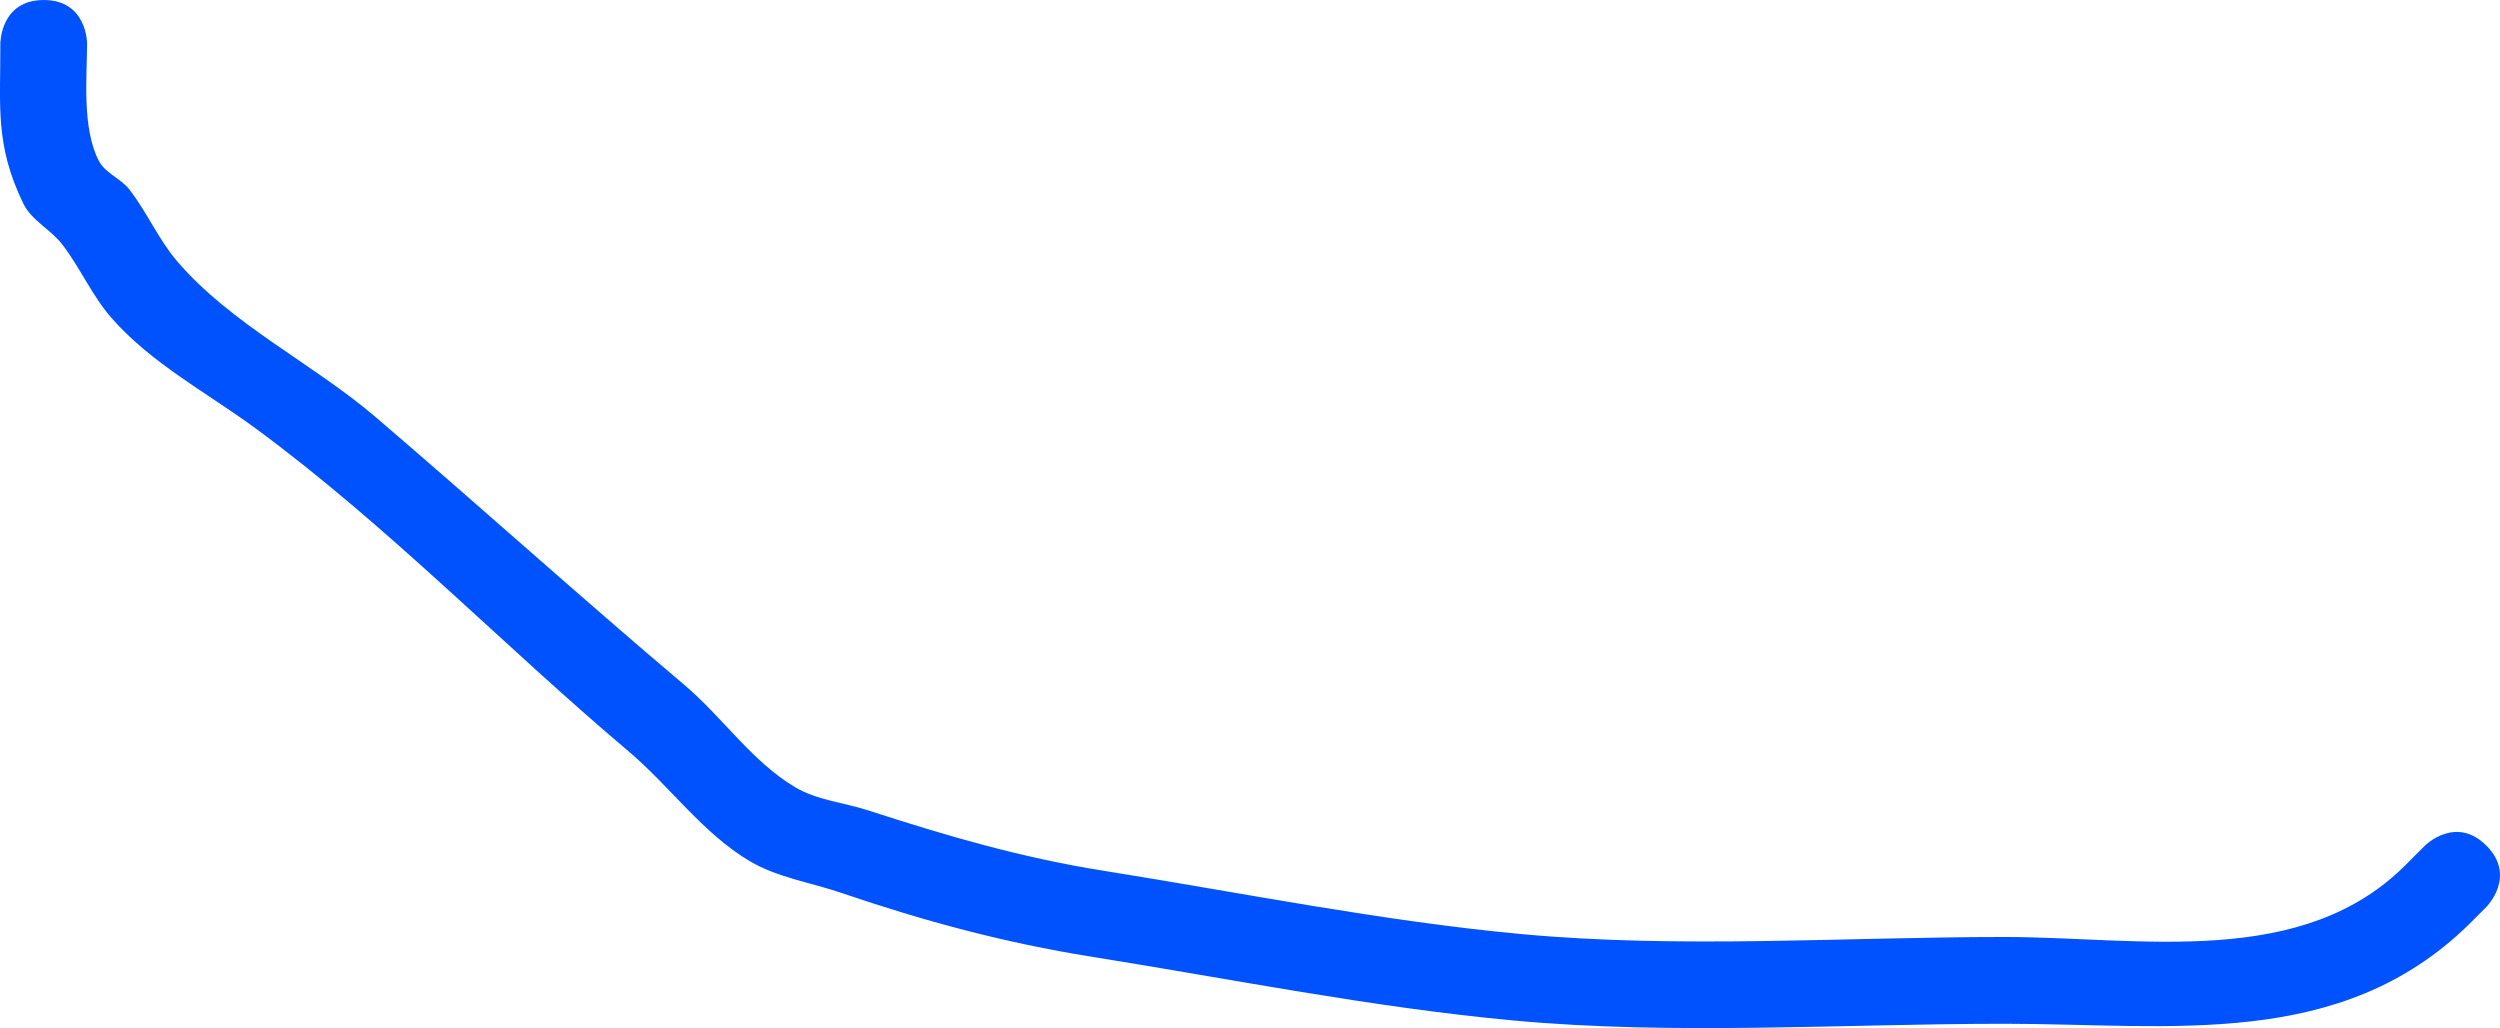 <svg version="1.1" xmlns="http://www.w3.org/2000/svg" xmlns:xlink="http://www.w3.org/1999/xlink" width="144.075" height="59.249" viewBox="0,0,144.075,59.249"><g transform="translate(-111.104,-195)"><g data-paper-data="{&quot;isPaintingLayer&quot;:true}" fill="#0052ff" fill-rule="nonzero" stroke="none" stroke-width="0.5" stroke-linecap="butt" stroke-linejoin="miter" stroke-miterlimit="10" stroke-dasharray="" stroke-dashoffset="0" style="mix-blend-mode: normal"><path d="M254.393,243.732c1.768,1.768 0,3.536 0,3.536l-1,1c-7.424,7.277 -17.179,5.732 -26.768,5.732c-9.331,0 -18.996,0.671 -28.299,-0.189c-8.098,-0.749 -16.315,-2.399 -24.35,-3.681c-5.013,-0.804 -9.595,-2.041 -14.398,-3.677c-1.759,-0.599 -3.668,-0.88 -5.267,-1.826c-2.712,-1.604 -4.597,-4.314 -7.005,-6.347c-7.174,-6.056 -13.892,-13.016 -21.458,-18.581c-2.825,-2.078 -6.043,-3.761 -8.345,-6.407c-1.107,-1.273 -1.783,-2.87 -2.812,-4.206c-0.661,-0.858 -1.767,-1.379 -2.242,-2.353c-1.661,-3.408 -1.309,-5.682 -1.325,-9.232c0,0 0,-2.5 2.5,-2.5c2.5,0 2.5,2.5 2.5,2.5c-0.01,1.939 -0.302,4.886 0.675,6.768c0.37,0.713 1.264,1.014 1.758,1.647c1.013,1.299 1.668,2.86 2.735,4.114c3.099,3.644 7.836,5.909 11.462,9.009c5.963,5.099 11.785,10.358 17.777,15.421c2.22,1.876 3.906,4.433 6.407,5.913c1.27,0.752 2.817,0.88 4.22,1.336c4.577,1.488 8.842,2.728 13.605,3.483c7.928,1.265 16.034,2.898 24.024,3.64c9.146,0.849 18.663,0.167 27.837,0.167c7.826,0 17.235,1.891 23.232,-4.268l1,-1c0,0 1.768,-1.768 3.536,0z"/></g></g></svg>